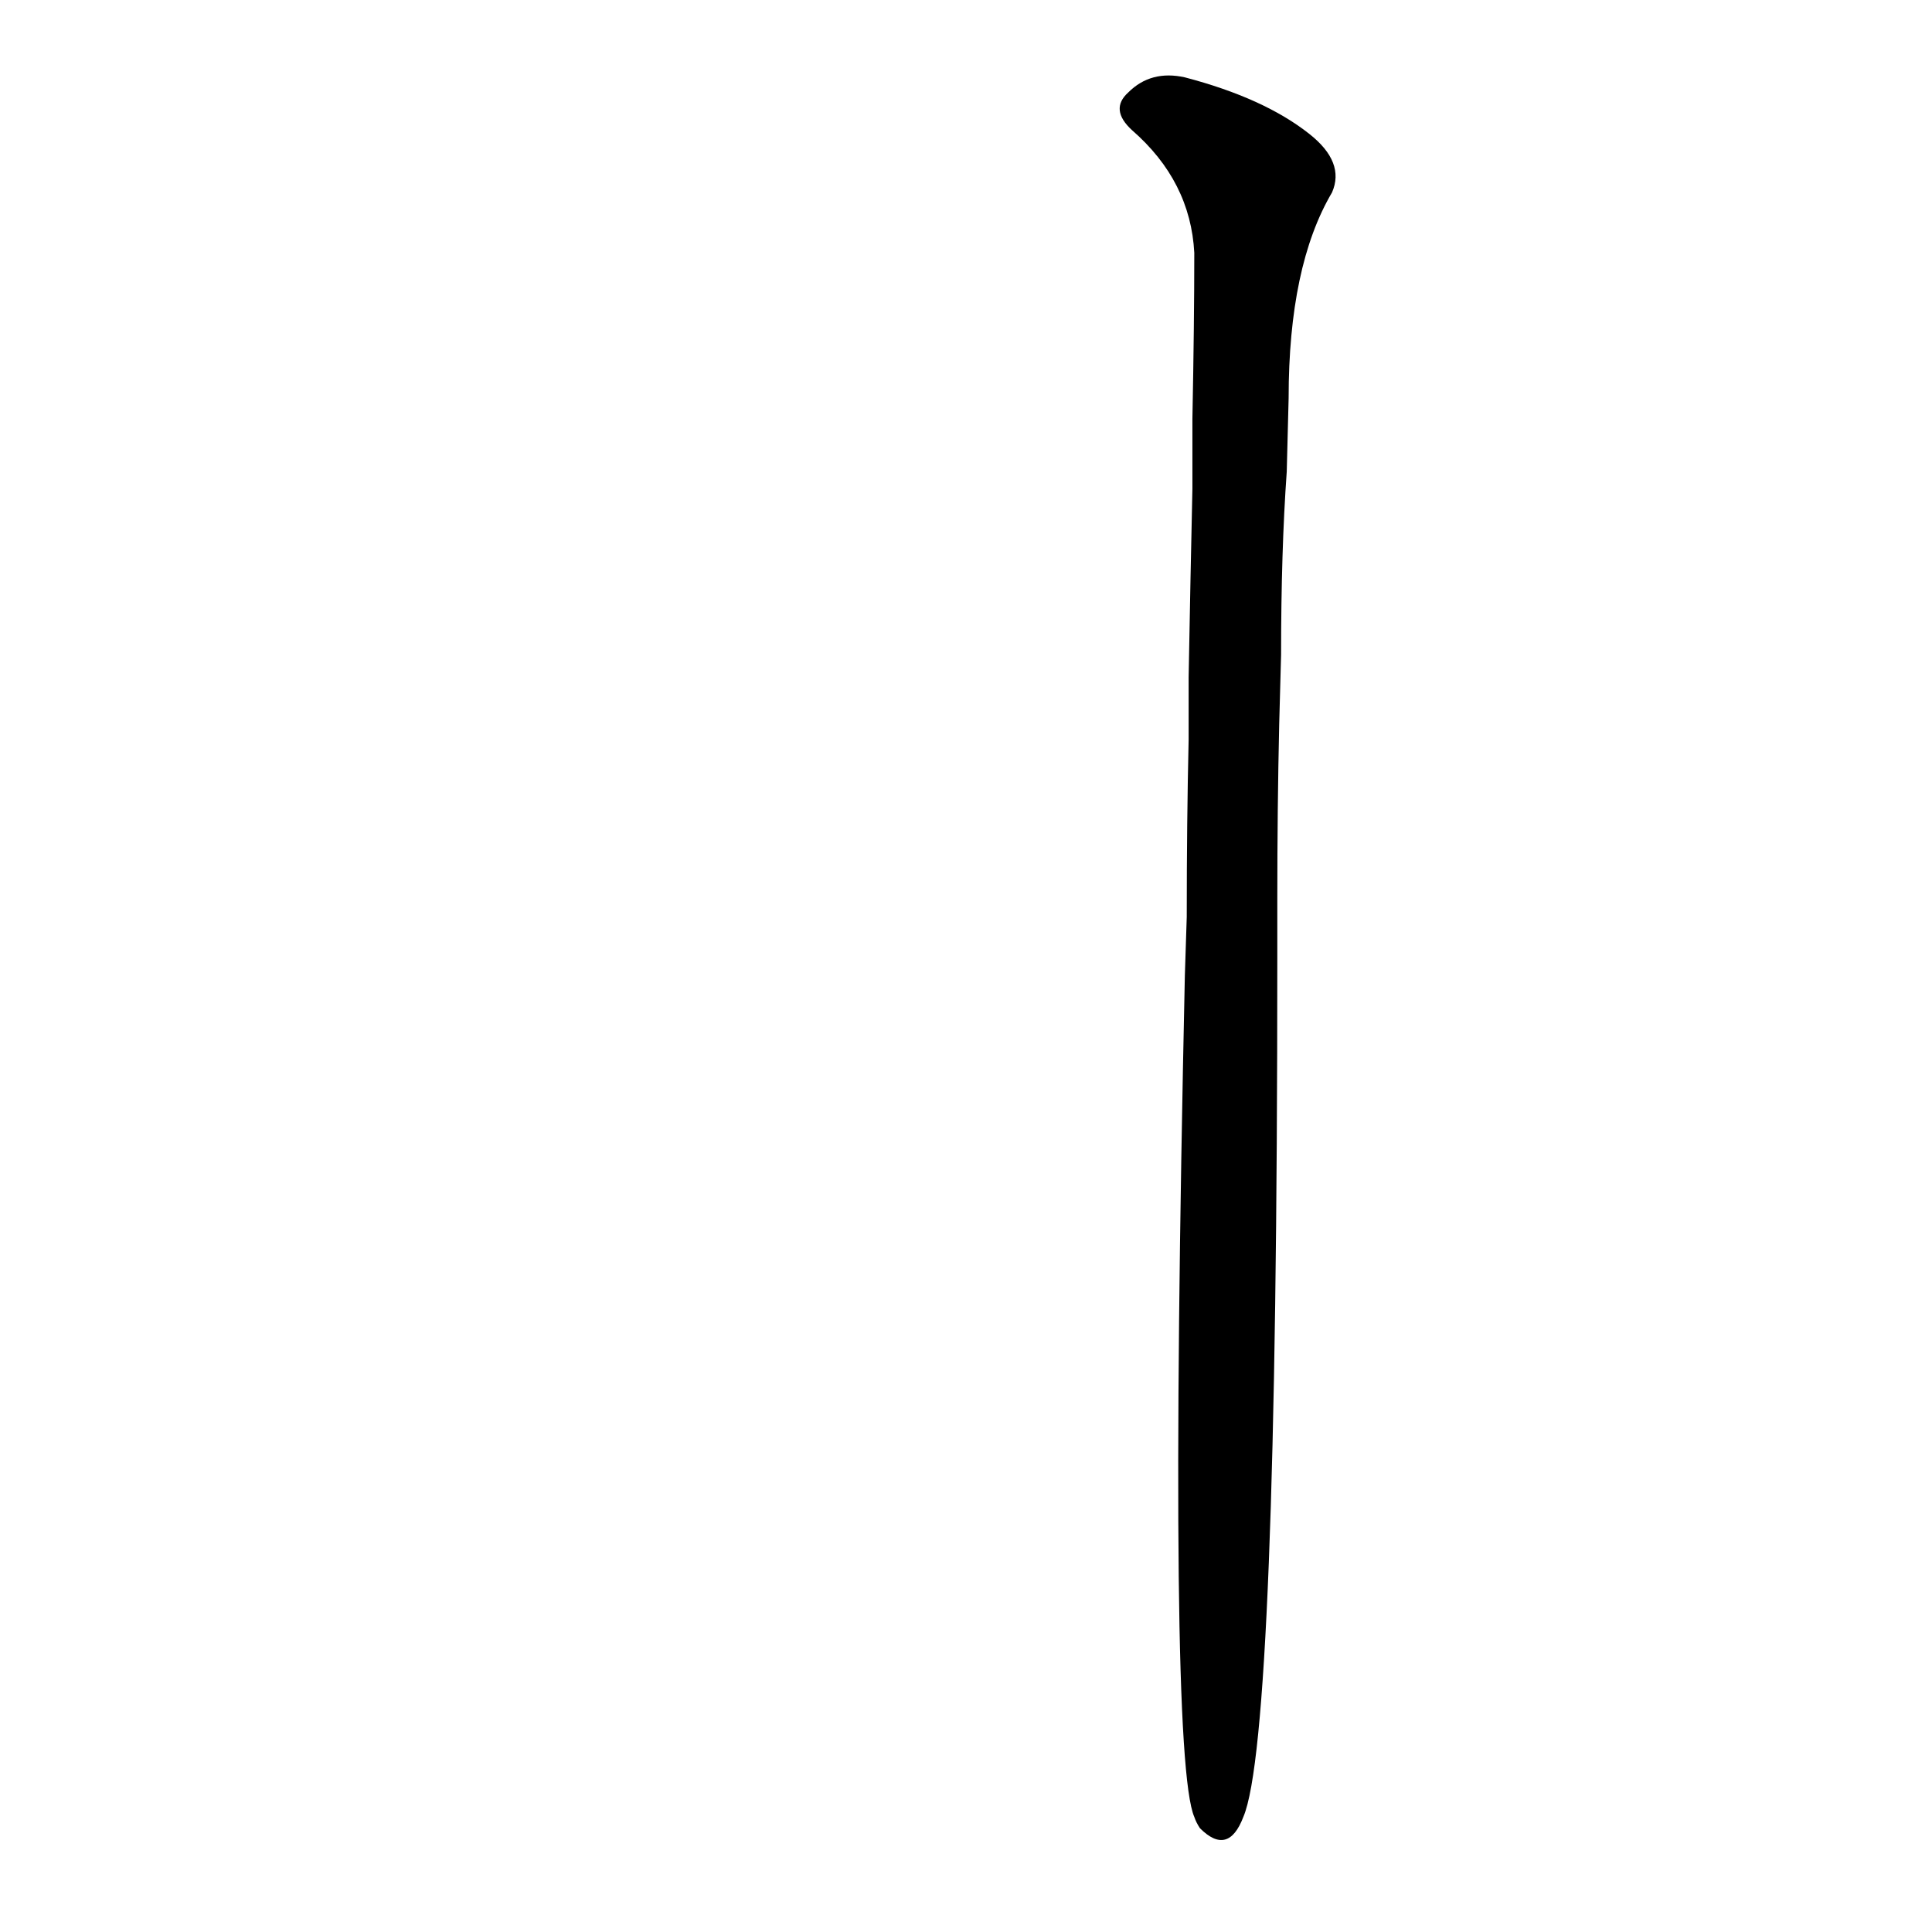 <?xml version='1.0' encoding='utf-8'?>
<svg xmlns="http://www.w3.org/2000/svg" version="1.1" viewBox="0 0 1024 1024"><g transform="scale(1, -1) translate(0, -900)"><path d="M 628 383 Q 619 -31 633 -63 Q 634 -66 636 -69 Q 651 -84 659 -63 Q 677 -21 677 392 L 677 423 Q 677 472 678 516 L 679 553 Q 679 608 682 650 L 683 689 Q 683 759 706 798 Q 713 814 694 829 Q 670 848 628 859 Q 610 863 598 851 Q 588 842 600 831 Q 631 804 633 766 Q 633 729 632 678 L 632 641 Q 631 596 630 541 L 630 508 Q 629 465 629 414 L 628 383 Z" fill="black" /></g></svg>